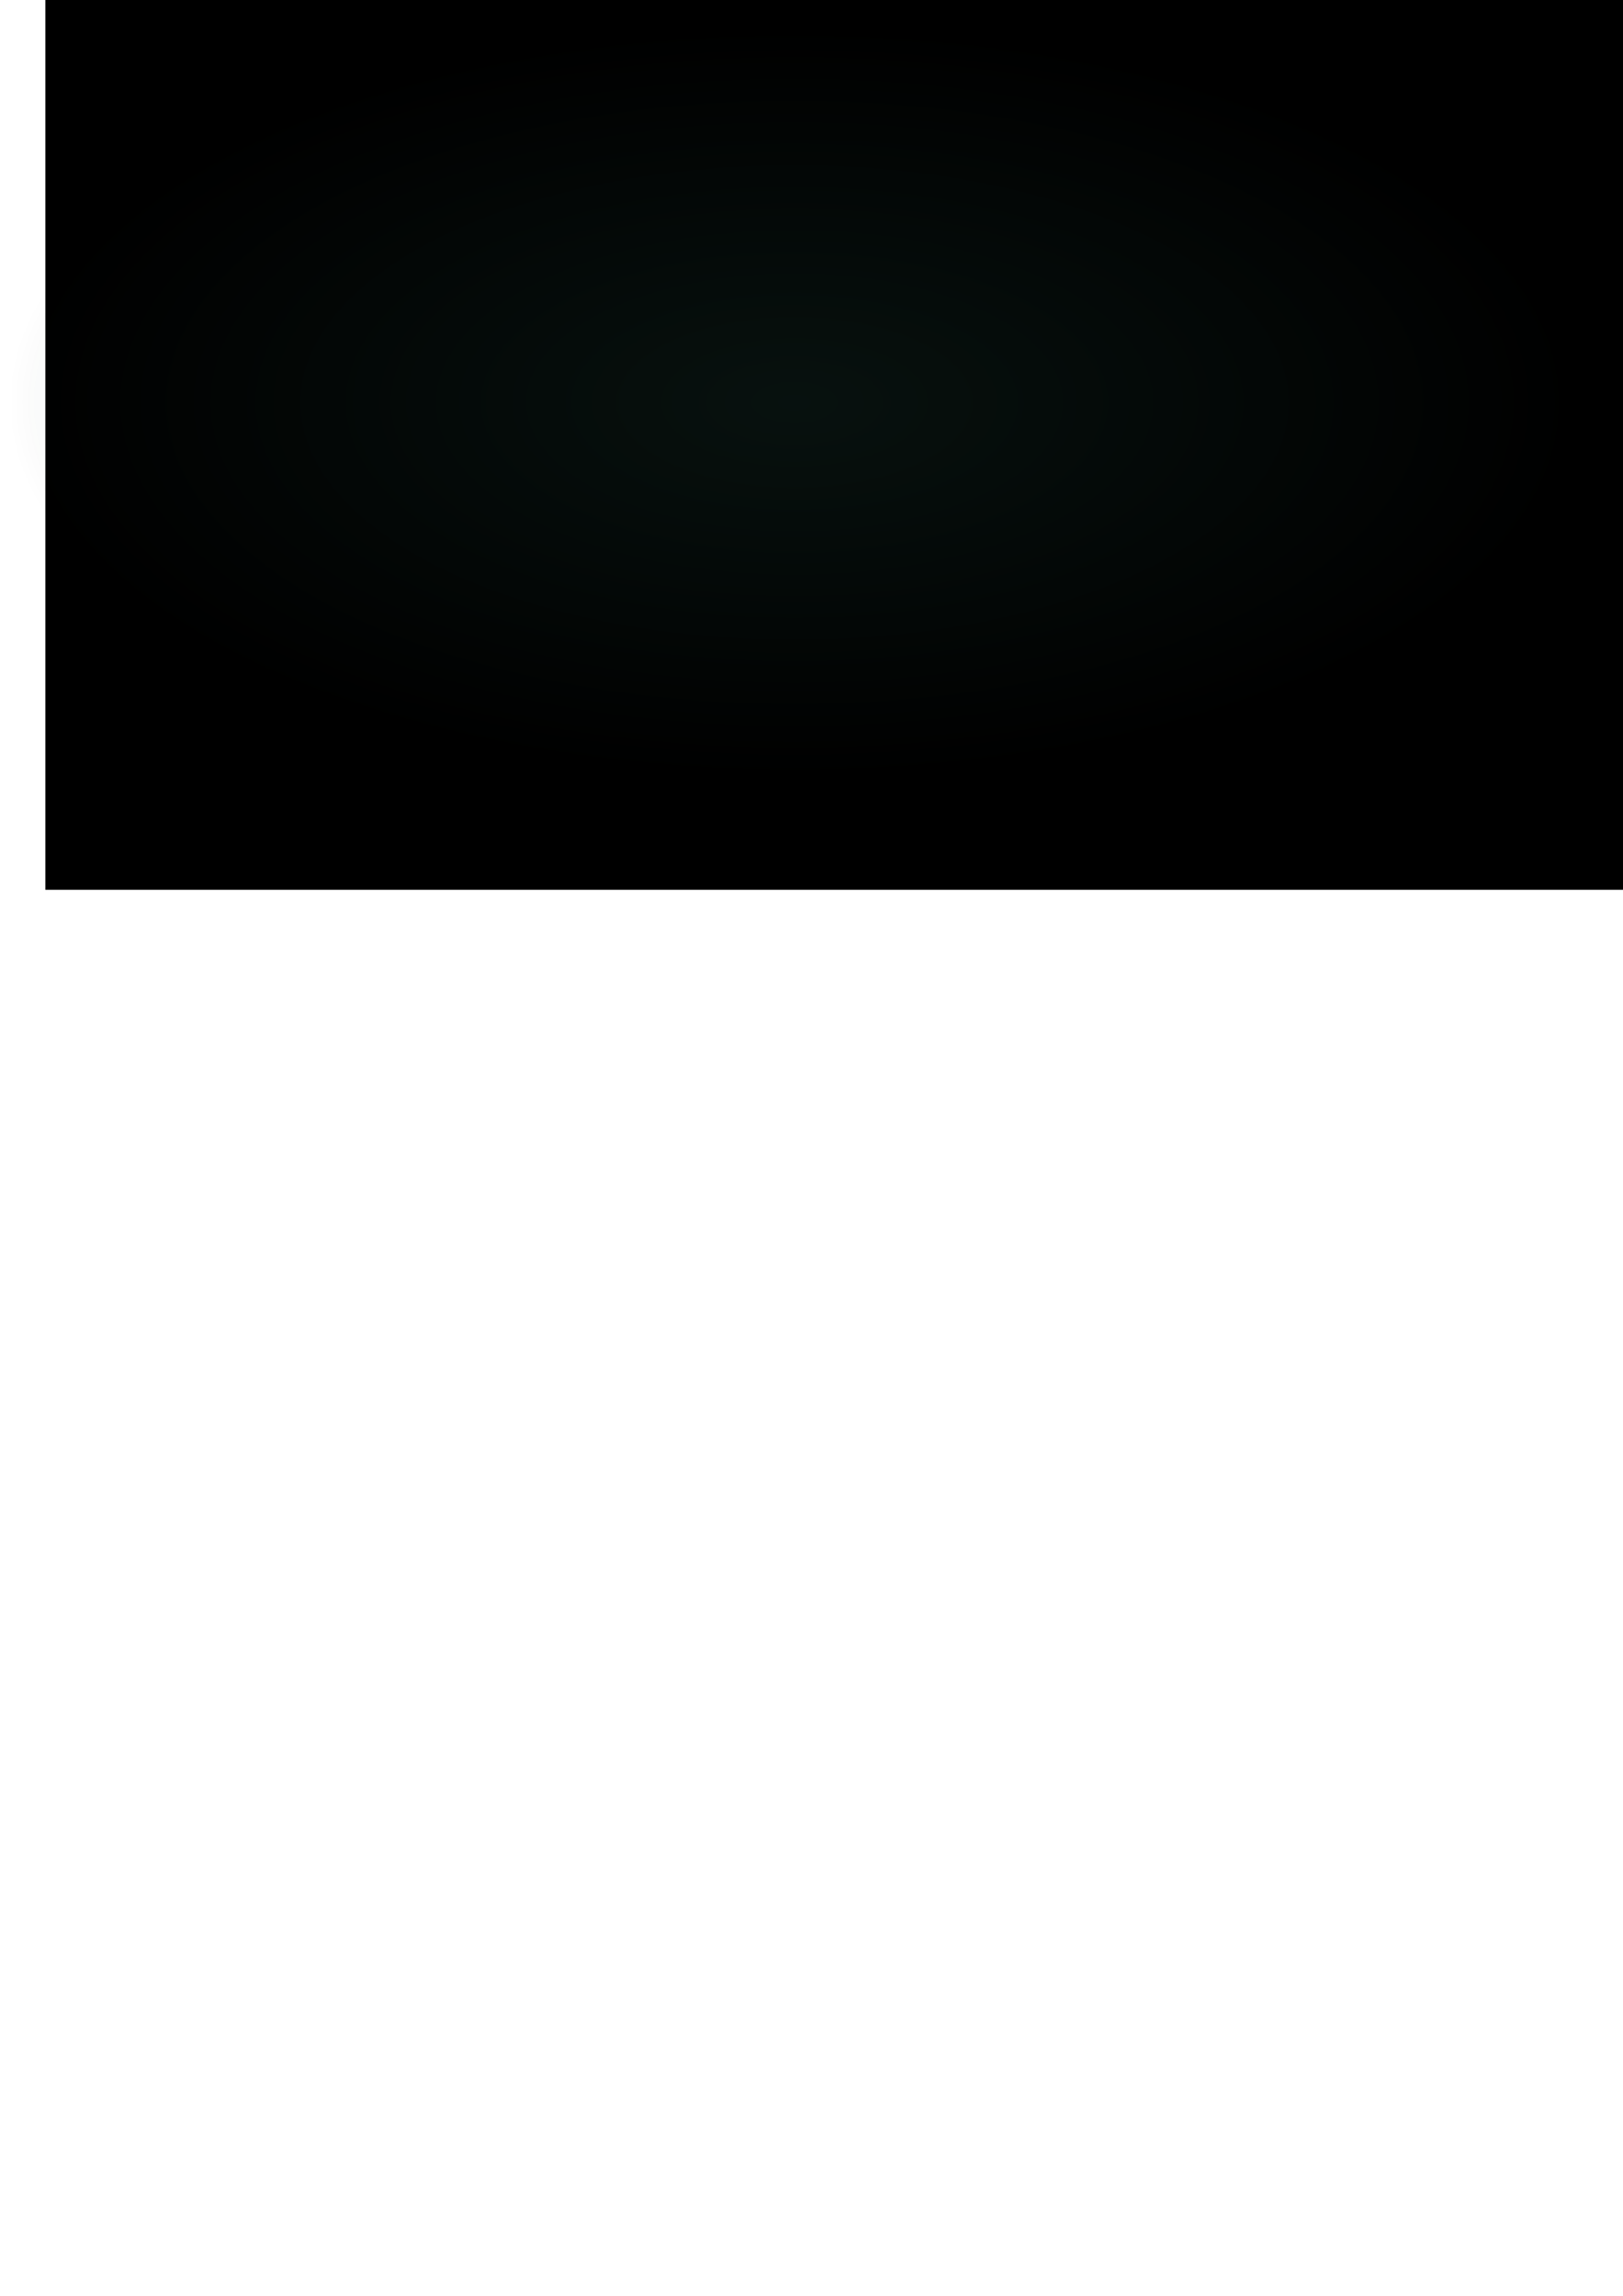 <?xml version="1.0" encoding="UTF-8" standalone="no"?>
<!-- Created with Inkscape (http://www.inkscape.org/) -->

<svg
   xmlns:dc="http://purl.org/dc/elements/1.1/"
   xmlns:cc="http://creativecommons.org/ns#"
   xmlns:rdf="http://www.w3.org/1999/02/22-rdf-syntax-ns#"
   xmlns:svg="http://www.w3.org/2000/svg"
   xmlns="http://www.w3.org/2000/svg"
   xmlns:xlink="http://www.w3.org/1999/xlink"
   xmlns:sodipodi="http://sodipodi.sourceforge.net/DTD/sodipodi-0.dtd"
   xmlns:inkscape="http://www.inkscape.org/namespaces/inkscape"
   width="210mm"
   height="297mm"
   viewBox="0 0 210 297"
   version="1.1"
   id="svg871"
   inkscape:version="0.92.3 (2405546, 2018-03-11)"
   sodipodi:docname="dibujo.svg">
  <title
     id="title1458">logo</title>
  <defs
     id="defs865">
    <linearGradient
       inkscape:collect="always"
       id="linearGradient1452">
      <stop
         style="stop-color:#0e211c;stop-opacity:1;"
         offset="0"
         id="stop1448" />
      <stop
         style="stop-color:#0e211c;stop-opacity:0;"
         offset="1"
         id="stop1450" />
    </linearGradient>
    <radialGradient
       inkscape:collect="always"
       xlink:href="#linearGradient1452"
       id="radialGradient1456"
       cx="105.833"
       cy="59.631"
       fx="105.833"
       fy="59.631"
       r="101.798"
       gradientTransform="matrix(1,0,0,0.48,-3.024,23.438)"
       gradientUnits="userSpaceOnUse" />
    <filter
       inkscape:label="Sharpen More"
       inkscape:menu="Image Effects"
       inkscape:menu-tooltip="Sharpen edges and boundaries within the object, force=0.3"
       style="color-interpolation-filters:sRGB;"
       id="filter1467">
      <feConvolveMatrix
         targetY="1"
         targetX="1"
         in="SourceGraphic"
         divisor="1"
         kernelMatrix="0 -0.3 0 -0.3 2.2 -0.3 0 -0.3 0"
         order="3 3"
         result="result1"
         id="feConvolveMatrix1463" />
      <feBlend
         in2="SourceGraphic"
         mode="normal"
         result="result2"
         id="feBlend1465" />
    </filter>
  </defs>
  <sodipodi:namedview
     id="base"
     pagecolor="#ffffff"
     bordercolor="#666666"
     borderopacity="1.0"
     inkscape:pageopacity="0.0"
     inkscape:pageshadow="2"
     inkscape:zoom="0.35"
     inkscape:cx="125.71429"
     inkscape:cy="560"
     inkscape:document-units="mm"
     inkscape:current-layer="layer1"
     showgrid="false"
     inkscape:window-width="1366"
     inkscape:window-height="705"
     inkscape:window-x="-8"
     inkscape:window-y="-8"
     inkscape:window-maximized="1" />
  <g
     inkscape:label="Capa 1"
     inkscape:groupmode="layer"
     id="layer1">
    <flowRoot
       xml:space="preserve"
       id="flowRoot1416"
       style="font-style:normal;font-variant:normal;font-weight:normal;font-stretch:normal;font-size:192px;line-height:1.25;font-family:'Rubik One';-inkscape-font-specification:'Rubik One';letter-spacing:0px;word-spacing:0px;fill:#000000;fill-opacity:1;stroke:none"
       transform="matrix(0.46,0,0,0.505,-36.191,-92.491)"><flowRegion
         id="flowRegion1418"
         style="font-style:normal;font-variant:normal;font-weight:normal;font-stretch:normal;font-size:192px;font-family:'Rubik One';-inkscape-font-specification:'Rubik One'"><rect
           id="rect1420"
           width="605.714"
           height="228.571"
           x="91.429"
           y="182.52"
           style="font-style:normal;font-variant:normal;font-weight:normal;font-stretch:normal;font-size:192px;font-family:'Rubik One';-inkscape-font-specification:'Rubik One'" /></flowRegion><flowPara
         id="flowPara1422">HBS</flowPara></flowRoot>    <g
       id="g1461"
       style="filter:url(#filter1467)">
      <rect
         y="3.69"
         x="1.512"
         height="96.762"
         width="202.595"
         id="rect1446"
         style="opacity:0.529;fill:url(#radialGradient1456);fill-opacity:1;fill-rule:evenodd;stroke:#000000;stroke-width:1;stroke-miterlimit:4;stroke-dasharray:none;stroke-opacity:0" />
    </g>
  </g>
</svg>
